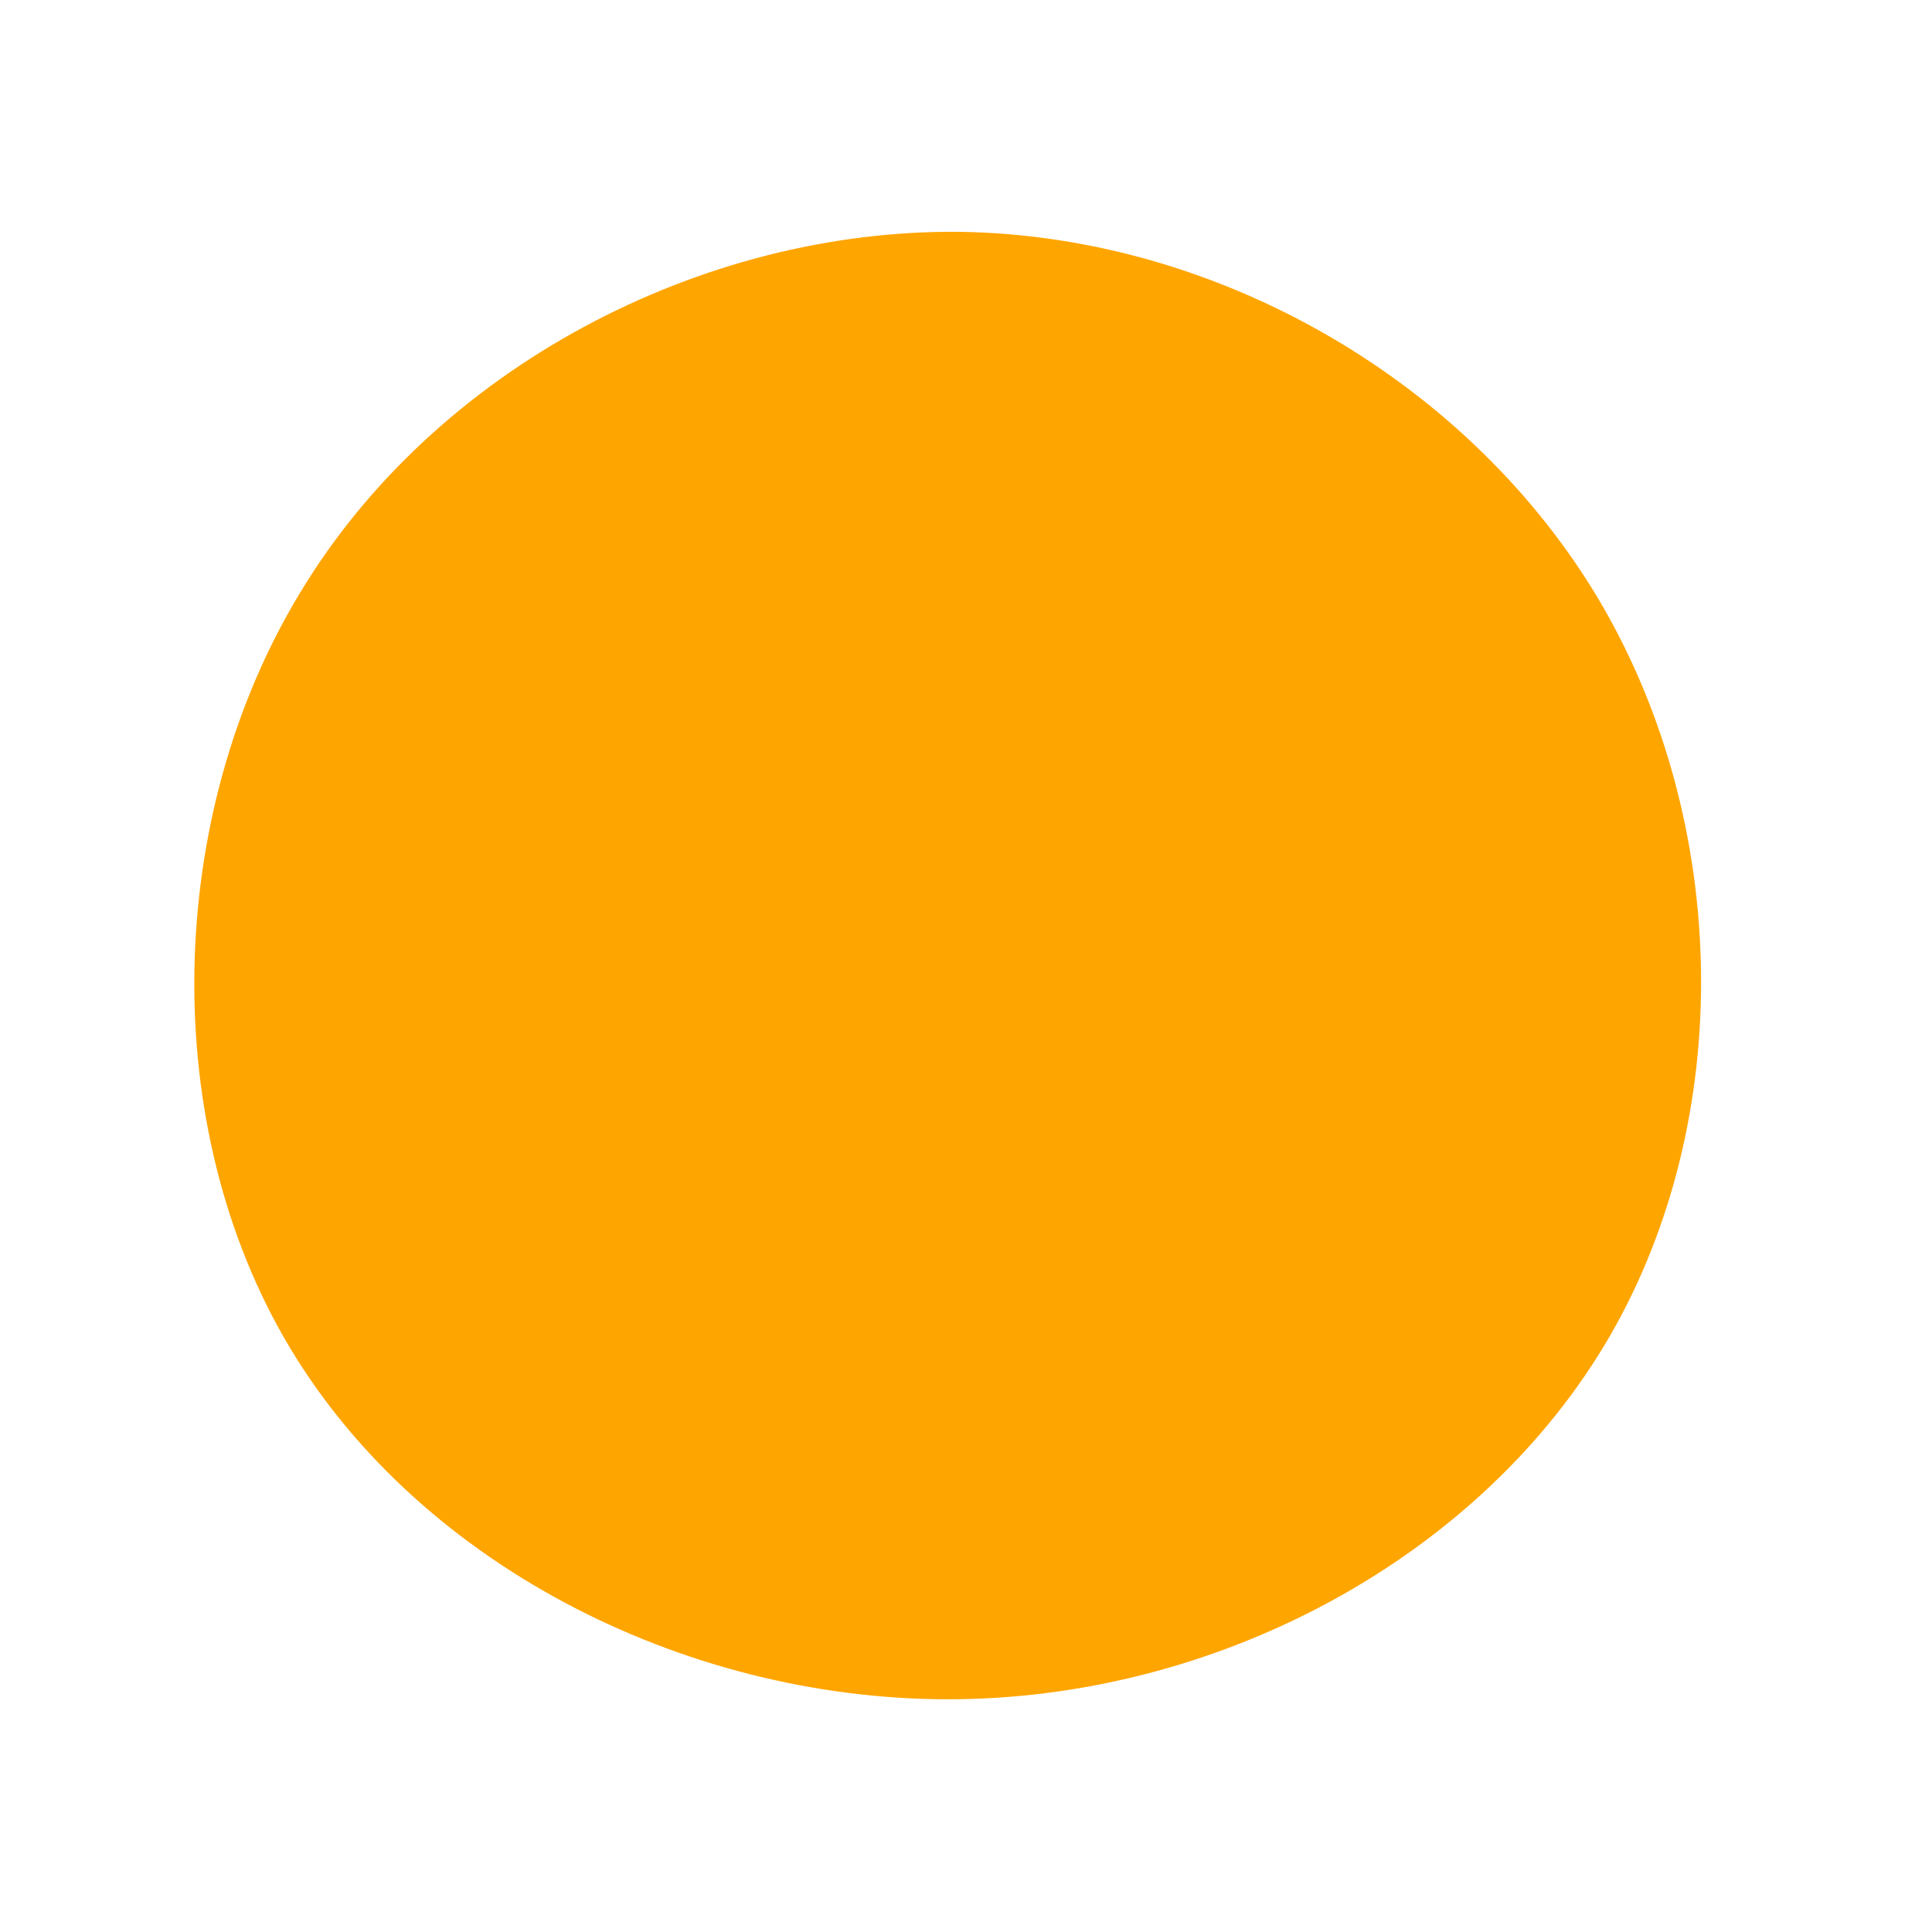 <?xml version="1.0" standalone="no"?>
<svg viewBox="0 0 200 200" xmlns="http://www.w3.org/2000/svg">
  <path fill="#FFA500" d="M65.7,-37.6C79.1,-14.7,79.7,15.8,66.6,38.4C53.5,60.9,26.8,75.5,-0.7,75.9C-28.1,76.3,-56.2,62.5,-70,39.5C-83.7,16.6,-83,-15.5,-68.9,-38.7C-54.9,-61.9,-27.4,-76.3,-0.6,-76C26.2,-75.6,52.3,-60.4,65.7,-37.6Z" transform="translate(100 100)" />
</svg>
